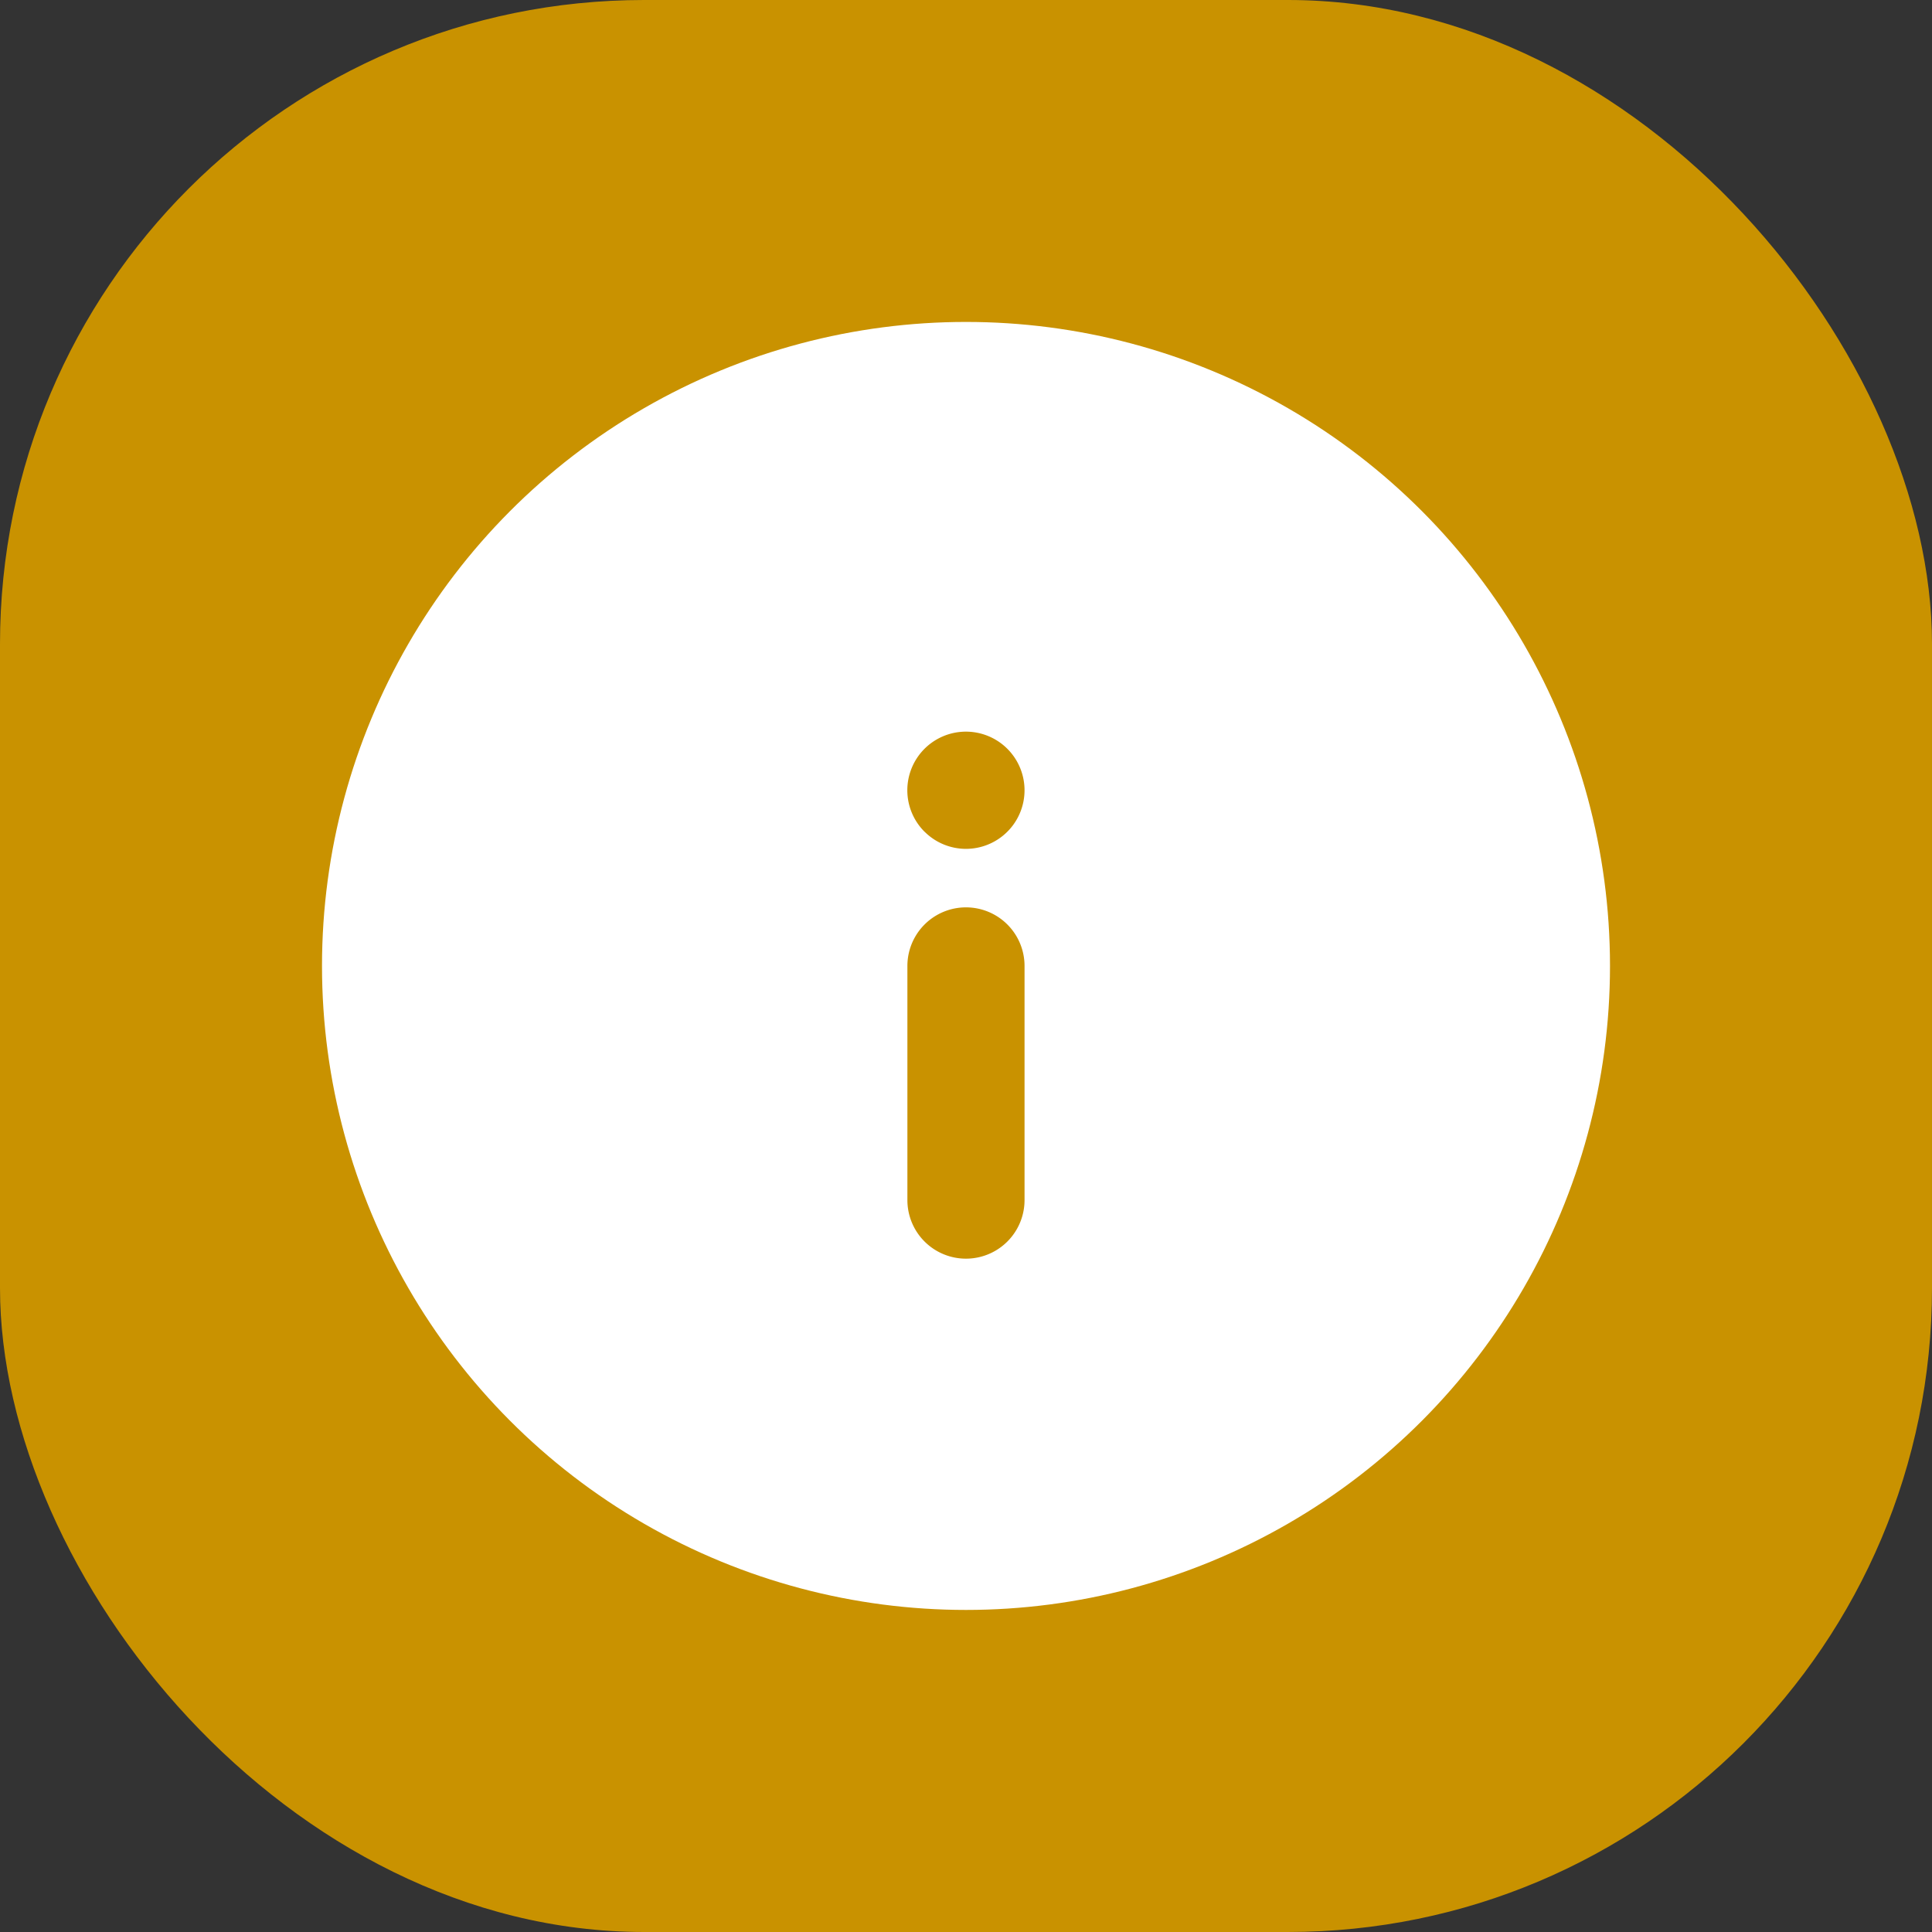 <svg xmlns="http://www.w3.org/2000/svg" width="30" height="30" viewBox="0 0 30 30">
  <rect x="0" y="0" width="30" height="30" fill="#333333" stroke="none"/>
  <g id="about" transform="translate(-17 -14.942)">
    <rect id="bg" width="30" height="30" rx="10" transform="translate(17 14.942)" fill="#c99200"/>
    <g id="icon">
      <circle id="Op_component_1" data-name="Op component 1" cx="10" cy="10" r="10" transform="translate(22 19.941)" fill="#fff"/>
      <path id="Combined_Shape" data-name="Combined Shape" d="M1004.09,540.636V537a.909.909,0,1,1,1.819,0v3.636a.909.909,0,0,1-1.819,0Zm.266-5.72a.91.91,0,1,1,.643.266A.91.91,0,0,1,1004.357,534.916Z" transform="translate(-973 -507.059)" fill="#c99200"/>
    </g>
  </g>
</svg>
